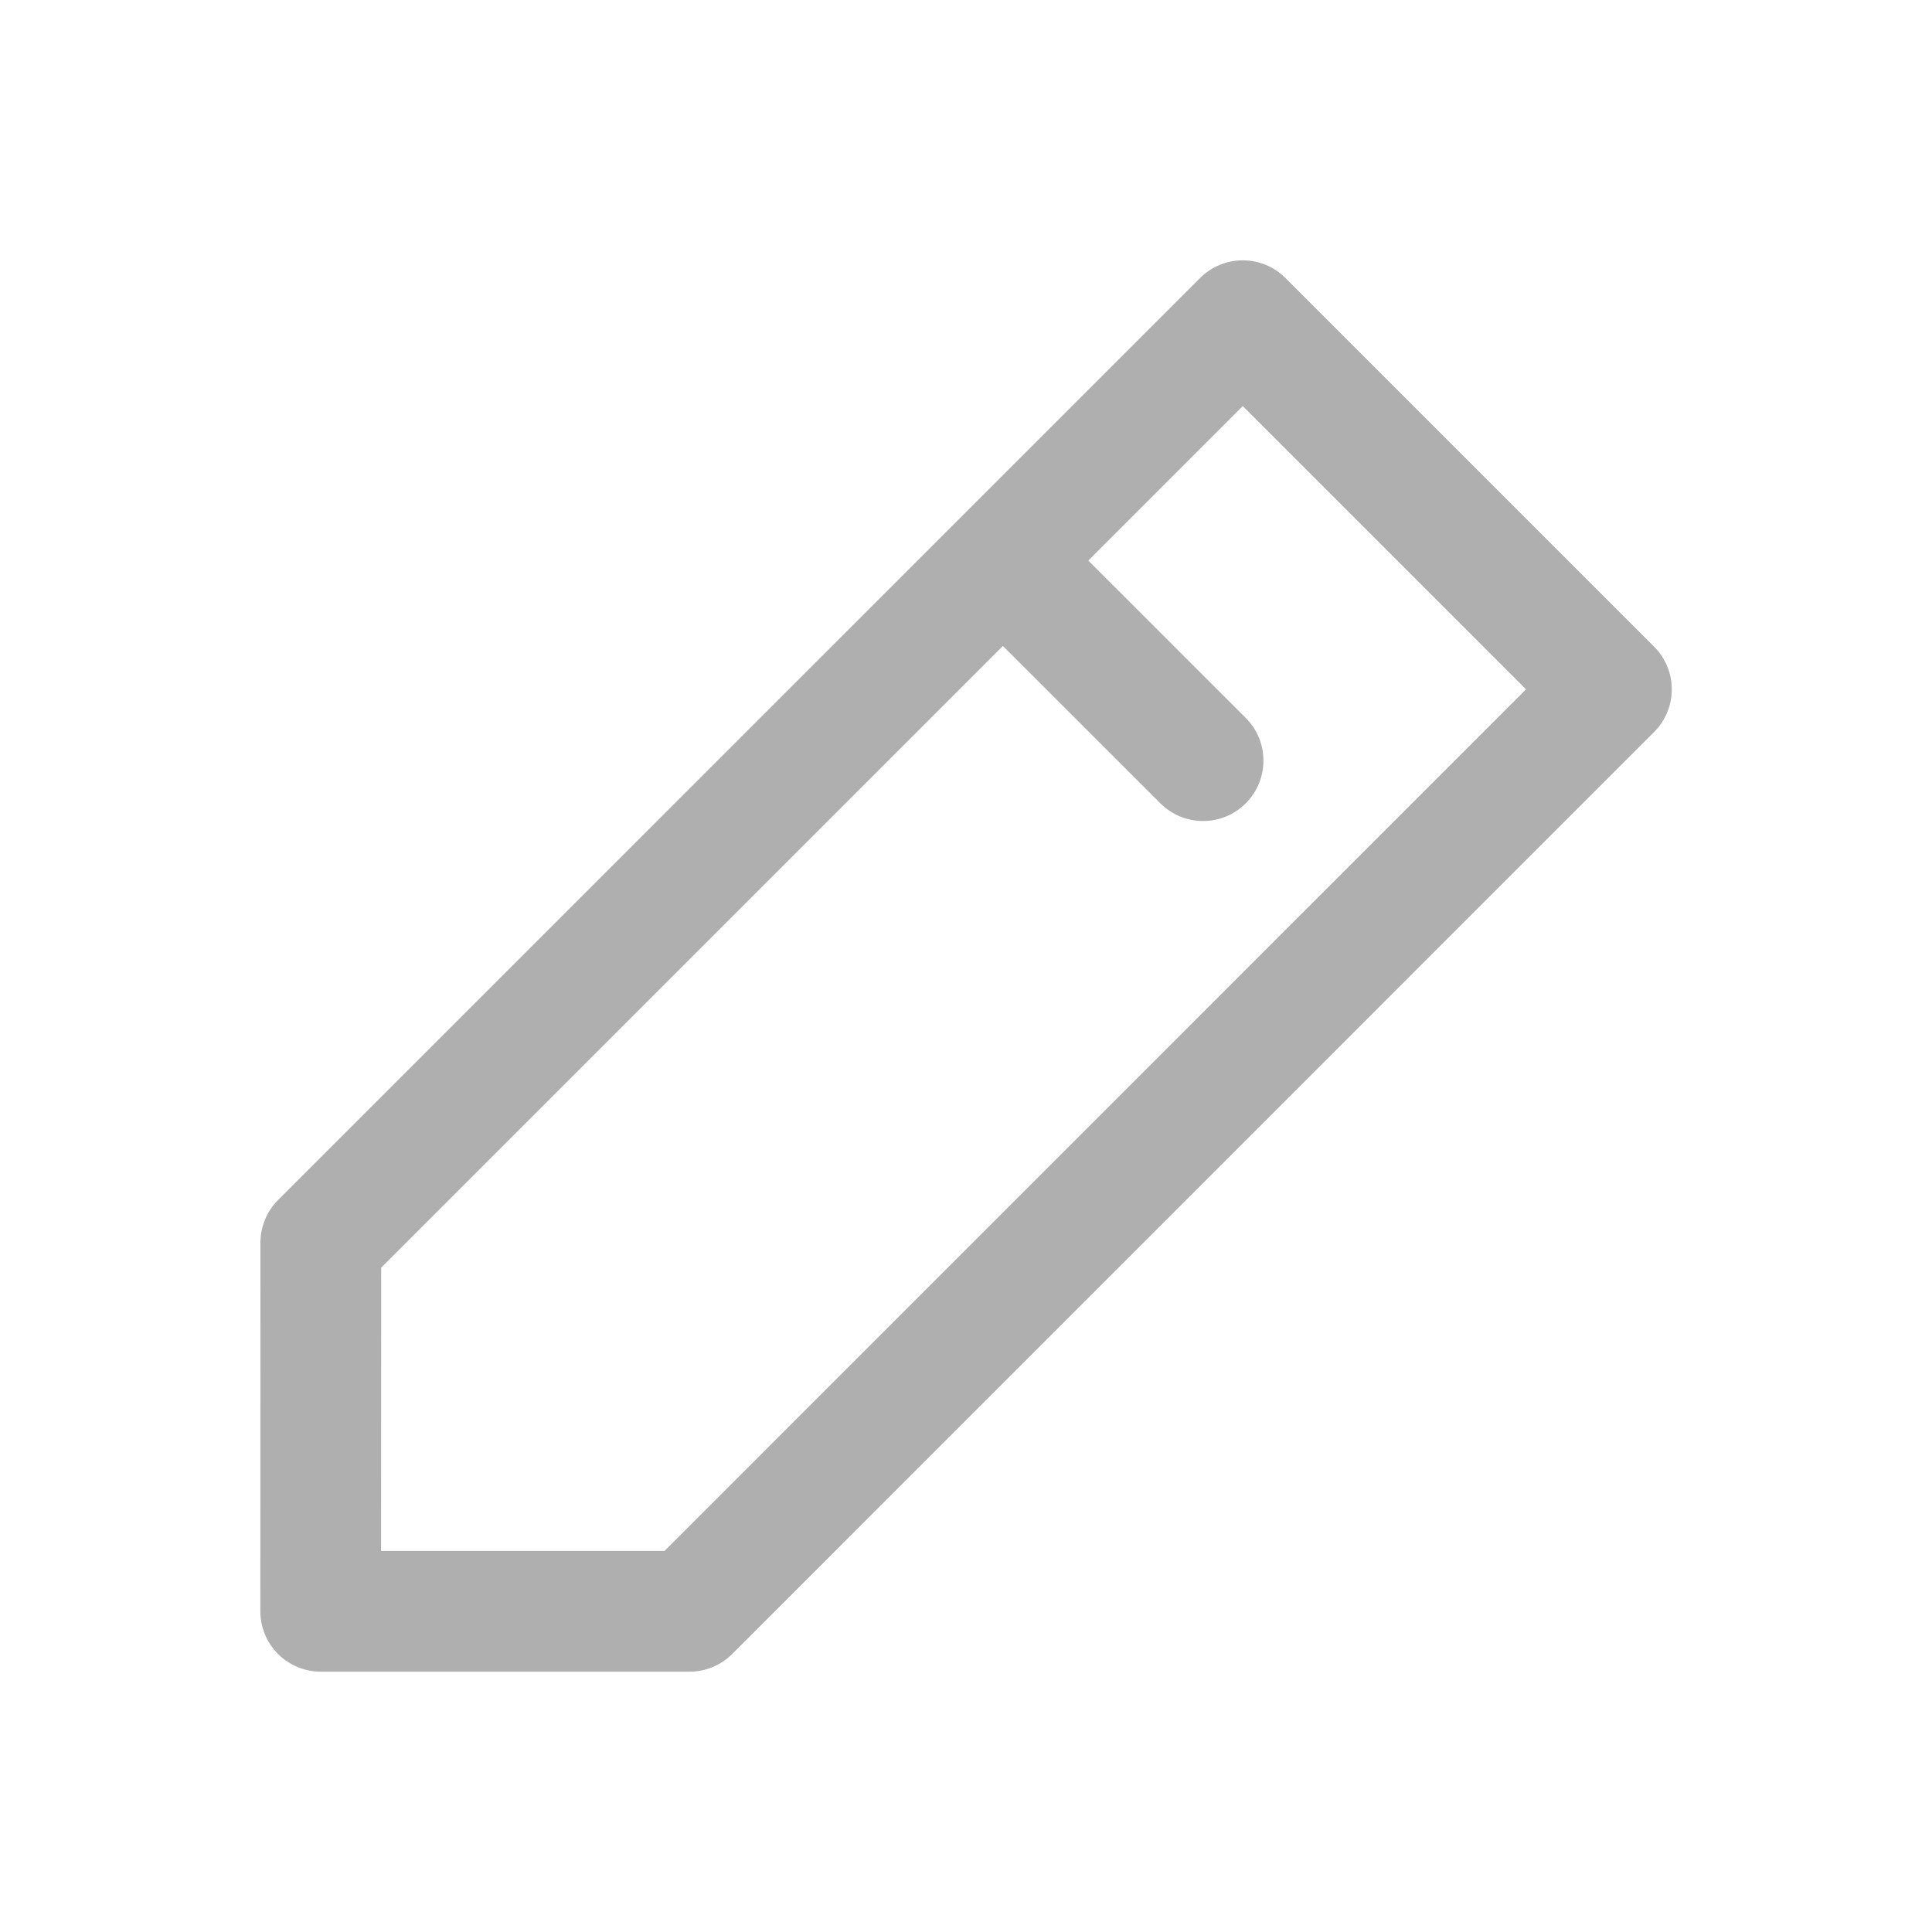 <svg width="20" height="20" viewBox="0 0 20 20" fill="none" xmlns="http://www.w3.org/2000/svg">
<path fill-rule="evenodd" clip-rule="evenodd" d="M12.423 2.878C12.667 2.634 13.063 2.634 13.307 2.878L17.123 6.694C17.367 6.938 17.367 7.334 17.123 7.578L7.58 17.122C7.462 17.239 7.303 17.305 7.138 17.305H3.32C3.155 17.305 2.996 17.239 2.878 17.122C2.761 17.005 2.695 16.846 2.695 16.68L2.696 12.864C2.696 12.698 2.762 12.539 2.879 12.422L12.423 2.878ZM3.946 13.123L3.945 16.055H6.879L15.797 7.136L12.865 4.204L11.266 5.803L12.896 7.432C13.14 7.676 13.14 8.072 12.896 8.316C12.652 8.56 12.256 8.56 12.012 8.316L10.382 6.687L3.946 13.123Z" fill="#AFAFAF"/>
</svg>
